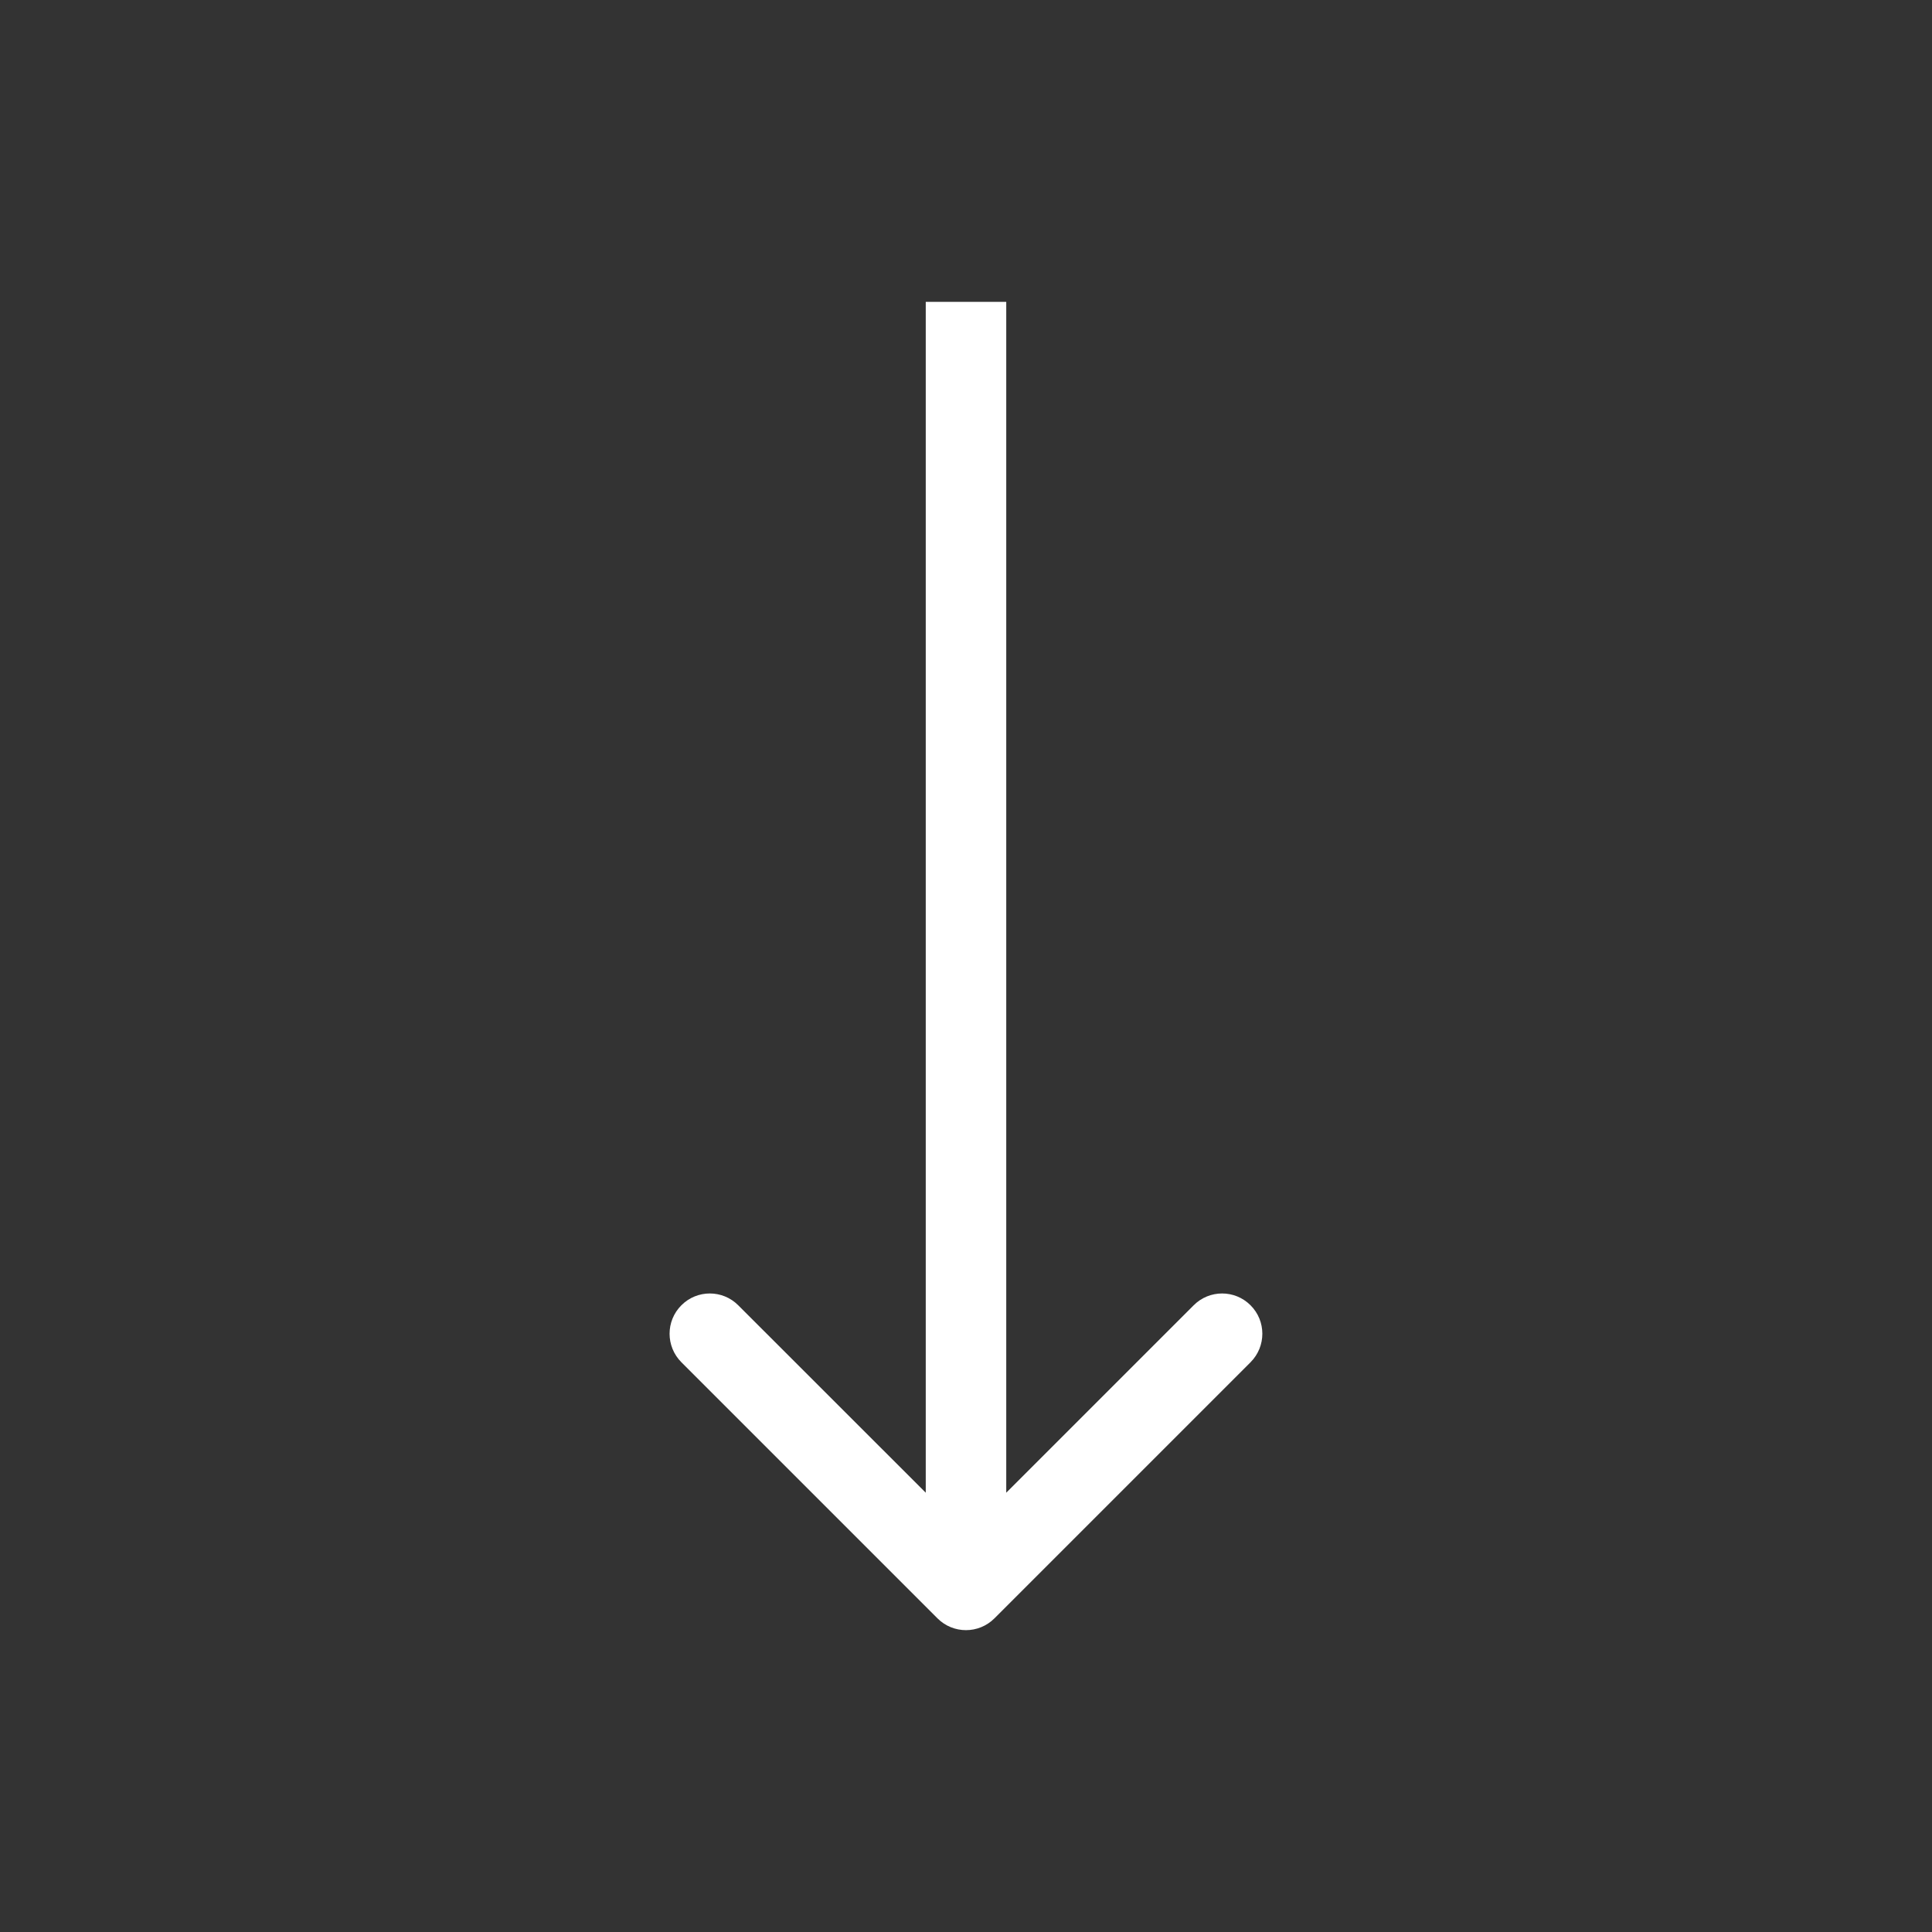 <svg width="24" height="24" viewBox="0 0 24 24" fill="none" xmlns="http://www.w3.org/2000/svg">
<rect x="0" y="0" width="24" height="24" fill="#333333" stroke="none"/>
<path fill-rule="evenodd" clip-rule="evenodd" d="M15.535 16.922L12.353 20.104C12.158 20.299 11.841 20.299 11.646 20.104L8.464 16.922C8.269 16.726 8.269 16.41 8.464 16.215C8.659 16.019 8.976 16.019 9.171 16.215L11.5 18.543L11.5 3.75L12.5 3.75L12.5 18.543L14.828 16.215C15.023 16.019 15.34 16.019 15.535 16.215C15.73 16.41 15.73 16.726 15.535 16.922Z" fill="white"/>
</svg>
